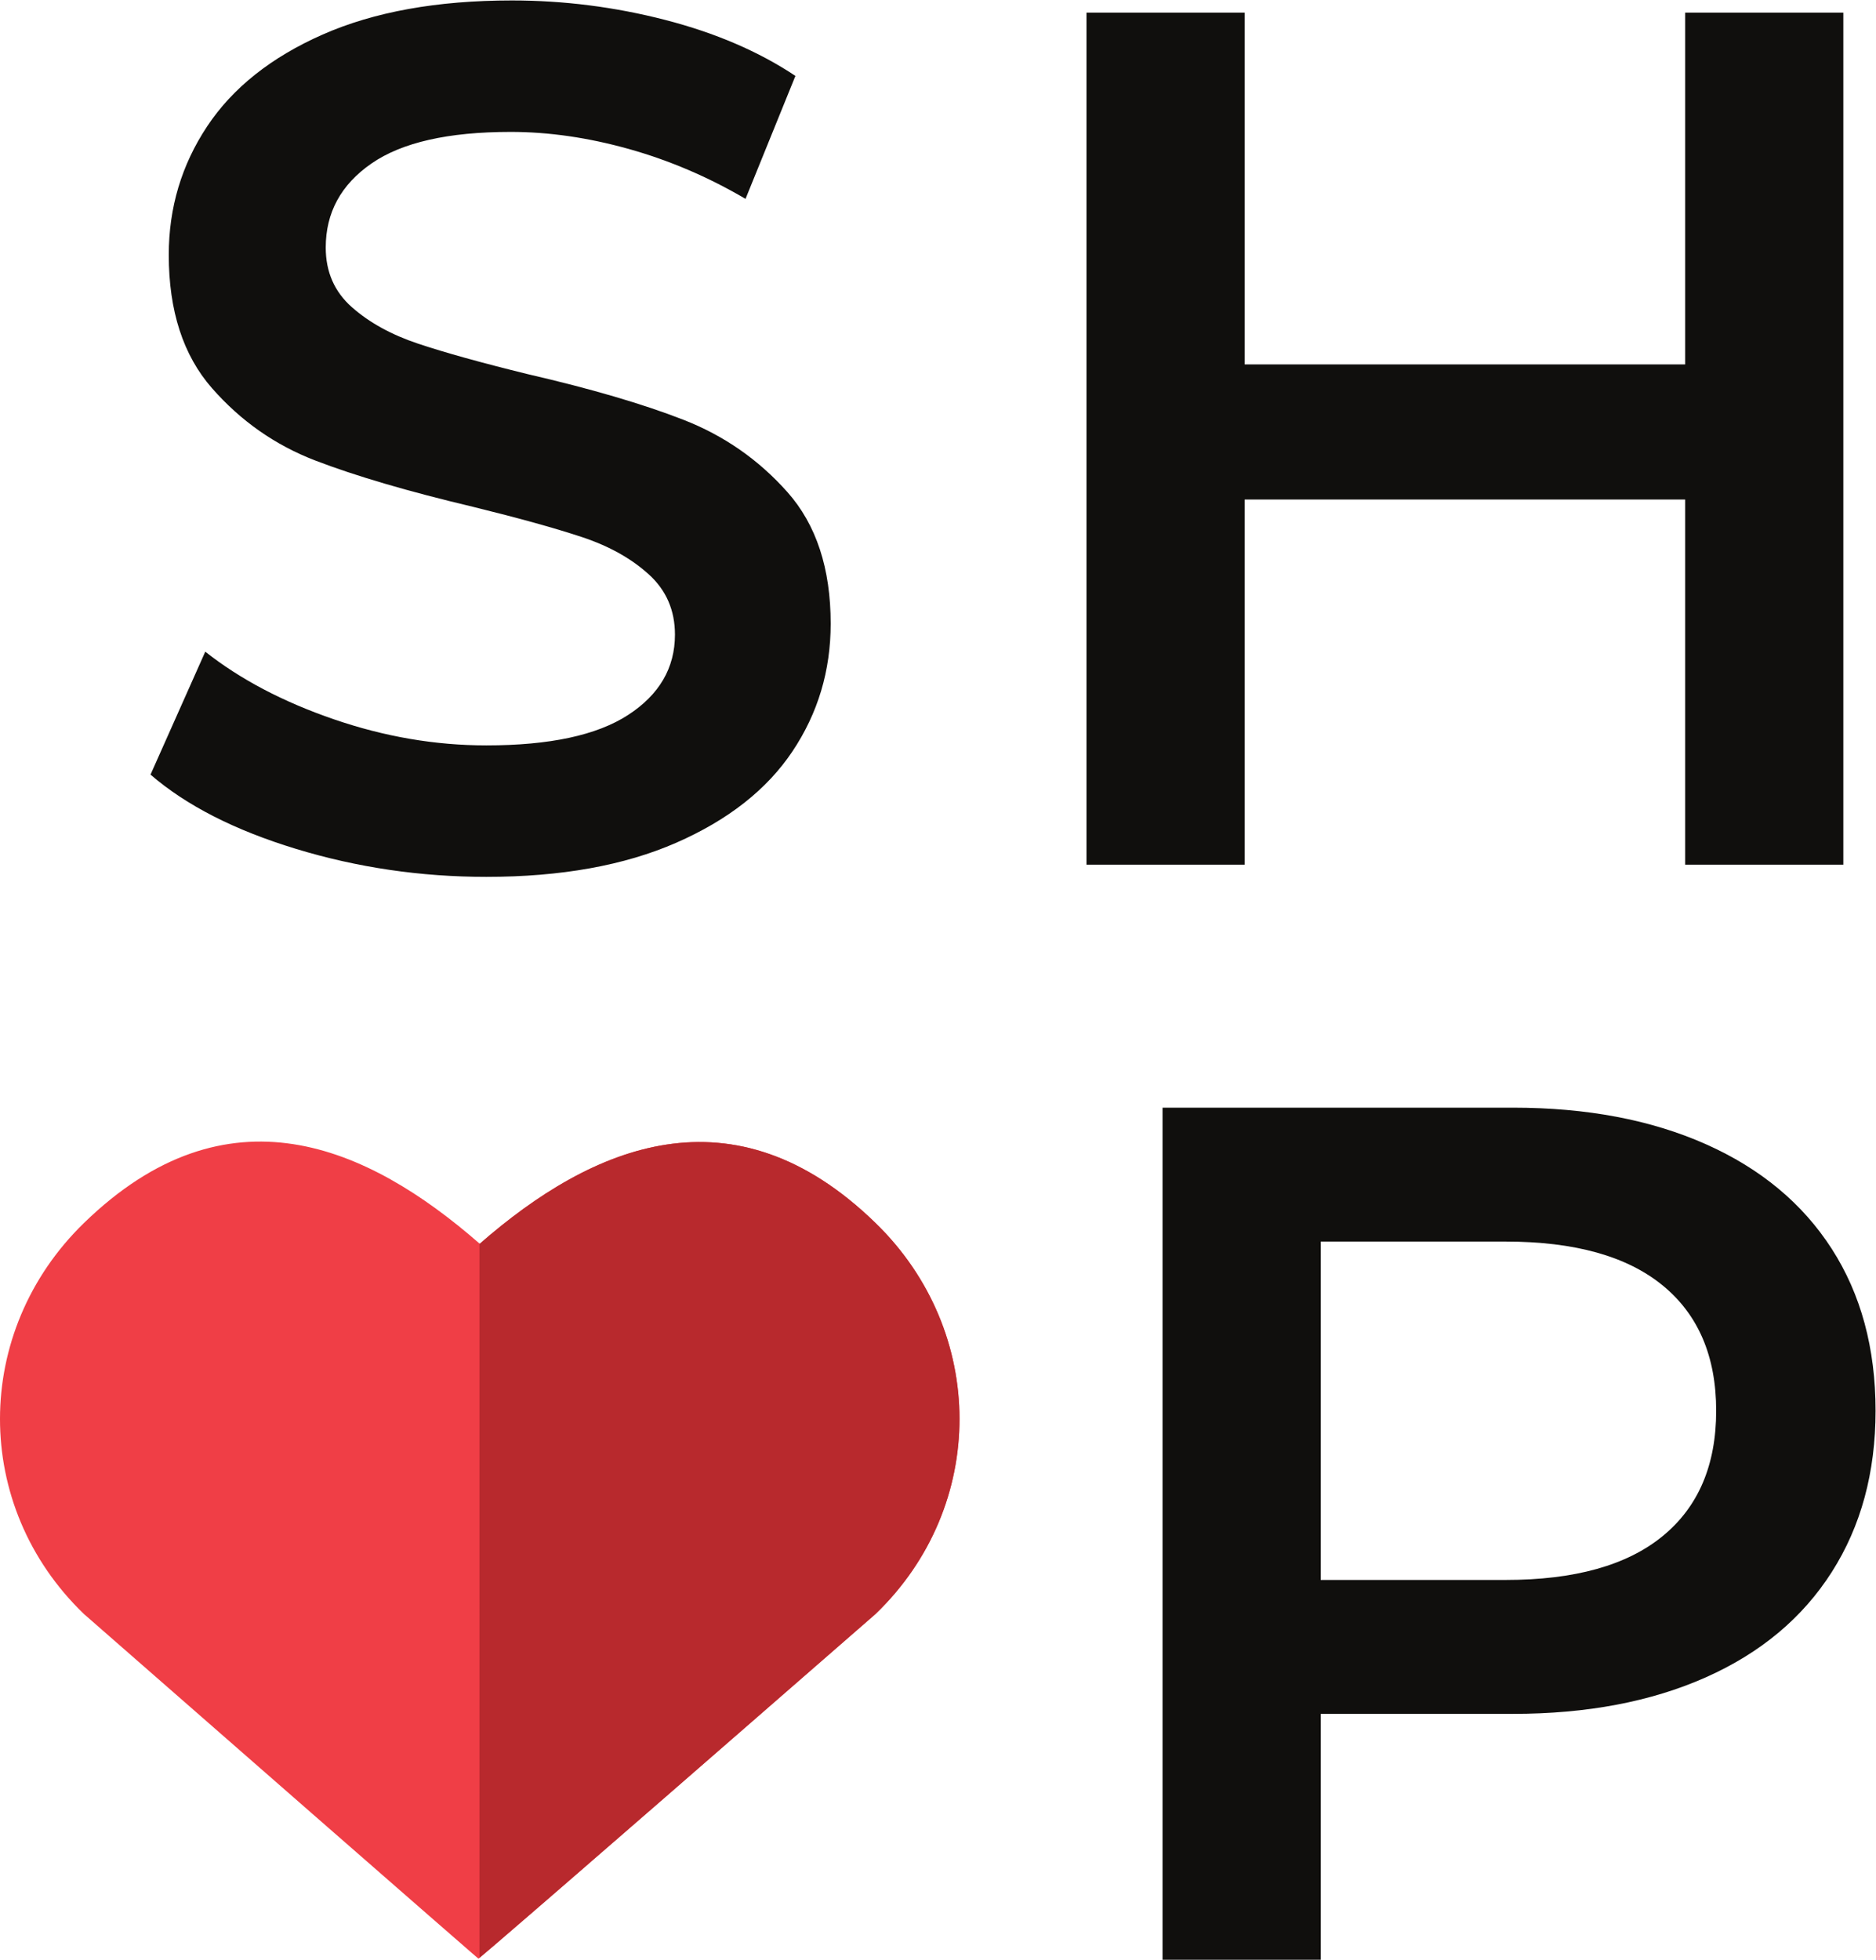 <?xml version="1.0" ?>
<svg xmlns="http://www.w3.org/2000/svg" viewBox="0 0 165.68 173.013" xml:space="preserve">
	<g transform="matrix(1.333,0,0,-1.333,0,173.013)" id="g10">
		<g transform="scale(0.1)" id="g12">
			<path id="path14" style="fill:#f03e46;fill-opacity:1;fill-rule:nonzero;stroke:none" d="m 580.074,487.938 c -94.14,91.562 -187.488,51.55 -262.219,-13.766 -74.757,65.316 -167.332,106.047 -262.23,13.766 -73.988,-71.911 -74.344,-187.461 0,-258.977 C 317.047,0.289 316.984,0.699 316.984,0.699 c 0,0 0.379,-0.758 263.071,228.262 74.386,71.519 74.011,187.066 0.019,258.977"/>
			<path id="path16" style="fill:#b8292d;fill-opacity:1;fill-rule:nonzero;stroke:none" d="m 317.844,474.191 -0.184,0.137 V 1.262 c 4.195,3.438 35.028,29.477 262.395,227.718 74.367,71.5 74.004,187.051 0,258.958 -94.141,91.562 -187.469,51.55 -262.211,-13.747"/>
			<path id="path18" style="fill:#100f0d;fill-opacity:1;fill-rule:nonzero;stroke:none" d="m 196.055,735.727 c -40.586,12.363 -72.692,28.75 -96.332,49.179 l 36.273,81.414 c 23.102,-18.269 51.457,-33.183 85.051,-44.734 33.582,-11.563 67.312,-17.336 101.176,-17.336 41.918,0 73.222,6.711 93.918,20.156 20.679,13.43 31.035,31.164 31.035,53.203 0,16.125 -5.781,29.426 -17.332,39.903 -11.563,10.488 -26.199,18.672 -43.934,24.59 -17.738,5.91 -41.926,12.628 -72.555,20.156 -43.007,10.207 -77.796,20.422 -104.398,30.637 -26.605,10.205 -49.453,26.195 -68.527,47.965 -19.082,21.77 -28.617,51.19 -28.617,88.27 0,31.17 8.464,59.53 25.394,85.05 16.93,25.52 42.445,45.81 76.582,60.87 34.125,15.04 75.91,22.57 125.363,22.57 34.383,0 68.246,-4.31 101.578,-12.9 33.309,-8.6 62.071,-20.96 86.258,-37.08 l -33.054,-81.43 c -24.731,14.52 -50.524,25.53 -77.391,33.06 -26.883,7.52 -52.941,11.29 -78.195,11.29 -41.395,0 -72.157,-6.99 -92.309,-20.97 -20.152,-13.97 -30.23,-32.52 -30.23,-55.62 0,-16.13 5.769,-29.3 17.332,-39.51 11.55,-10.21 26.203,-18.26 43.933,-24.17 17.739,-5.92 41.922,-12.64 72.555,-20.16 41.922,-9.68 76.309,-19.75 103.187,-30.24 26.868,-10.47 49.844,-26.468 68.926,-47.952 19.074,-21.504 28.613,-50.528 28.613,-87.071 0,-31.172 -8.457,-59.394 -25.386,-84.648 -16.926,-25.266 -42.602,-45.422 -76.985,-60.461 -34.406,-15.039 -76.324,-22.578 -125.761,-22.578 -43.535,0 -85.594,6.191 -126.168,18.547"/>
			<path id="path20" style="fill:#100f0d;fill-opacity:1;fill-rule:nonzero;stroke:none" d="m 1101.55,280.551 c 23.64,19.344 35.47,47.019 35.47,83.027 0,36.004 -11.83,63.692 -35.47,83.035 -23.65,19.348 -58.32,29.024 -103.995,29.024 H 875.016 V 251.531 h 122.539 c 45.675,0 80.345,9.66 103.995,29.02 z m 28.62,259.578 c 36.27,-16.121 64.08,-39.238 83.44,-69.324 19.35,-30.11 29.01,-65.84 29.01,-107.227 0,-40.851 -9.66,-76.457 -29.01,-106.816 -19.36,-30.364 -47.17,-53.602 -83.44,-69.731 -36.28,-16.121 -78.88,-24.191 -127.78,-24.191 H 875.016 V 0 H 770.223 v 564.32 h 232.167 c 48.9,0 91.5,-8.066 127.78,-24.191"/>
			<path id="path22" style="fill:#100f0d;fill-opacity:1;fill-rule:nonzero;stroke:none" d="M 1221.27,1289.56 V 725.246 H 1116.46 V 967.094 H 824.637 V 725.246 H 719.828 v 564.314 h 104.809 v -232.99 h 291.823 v 232.99 h 104.81"/>
		</g>
	</g>
</svg>